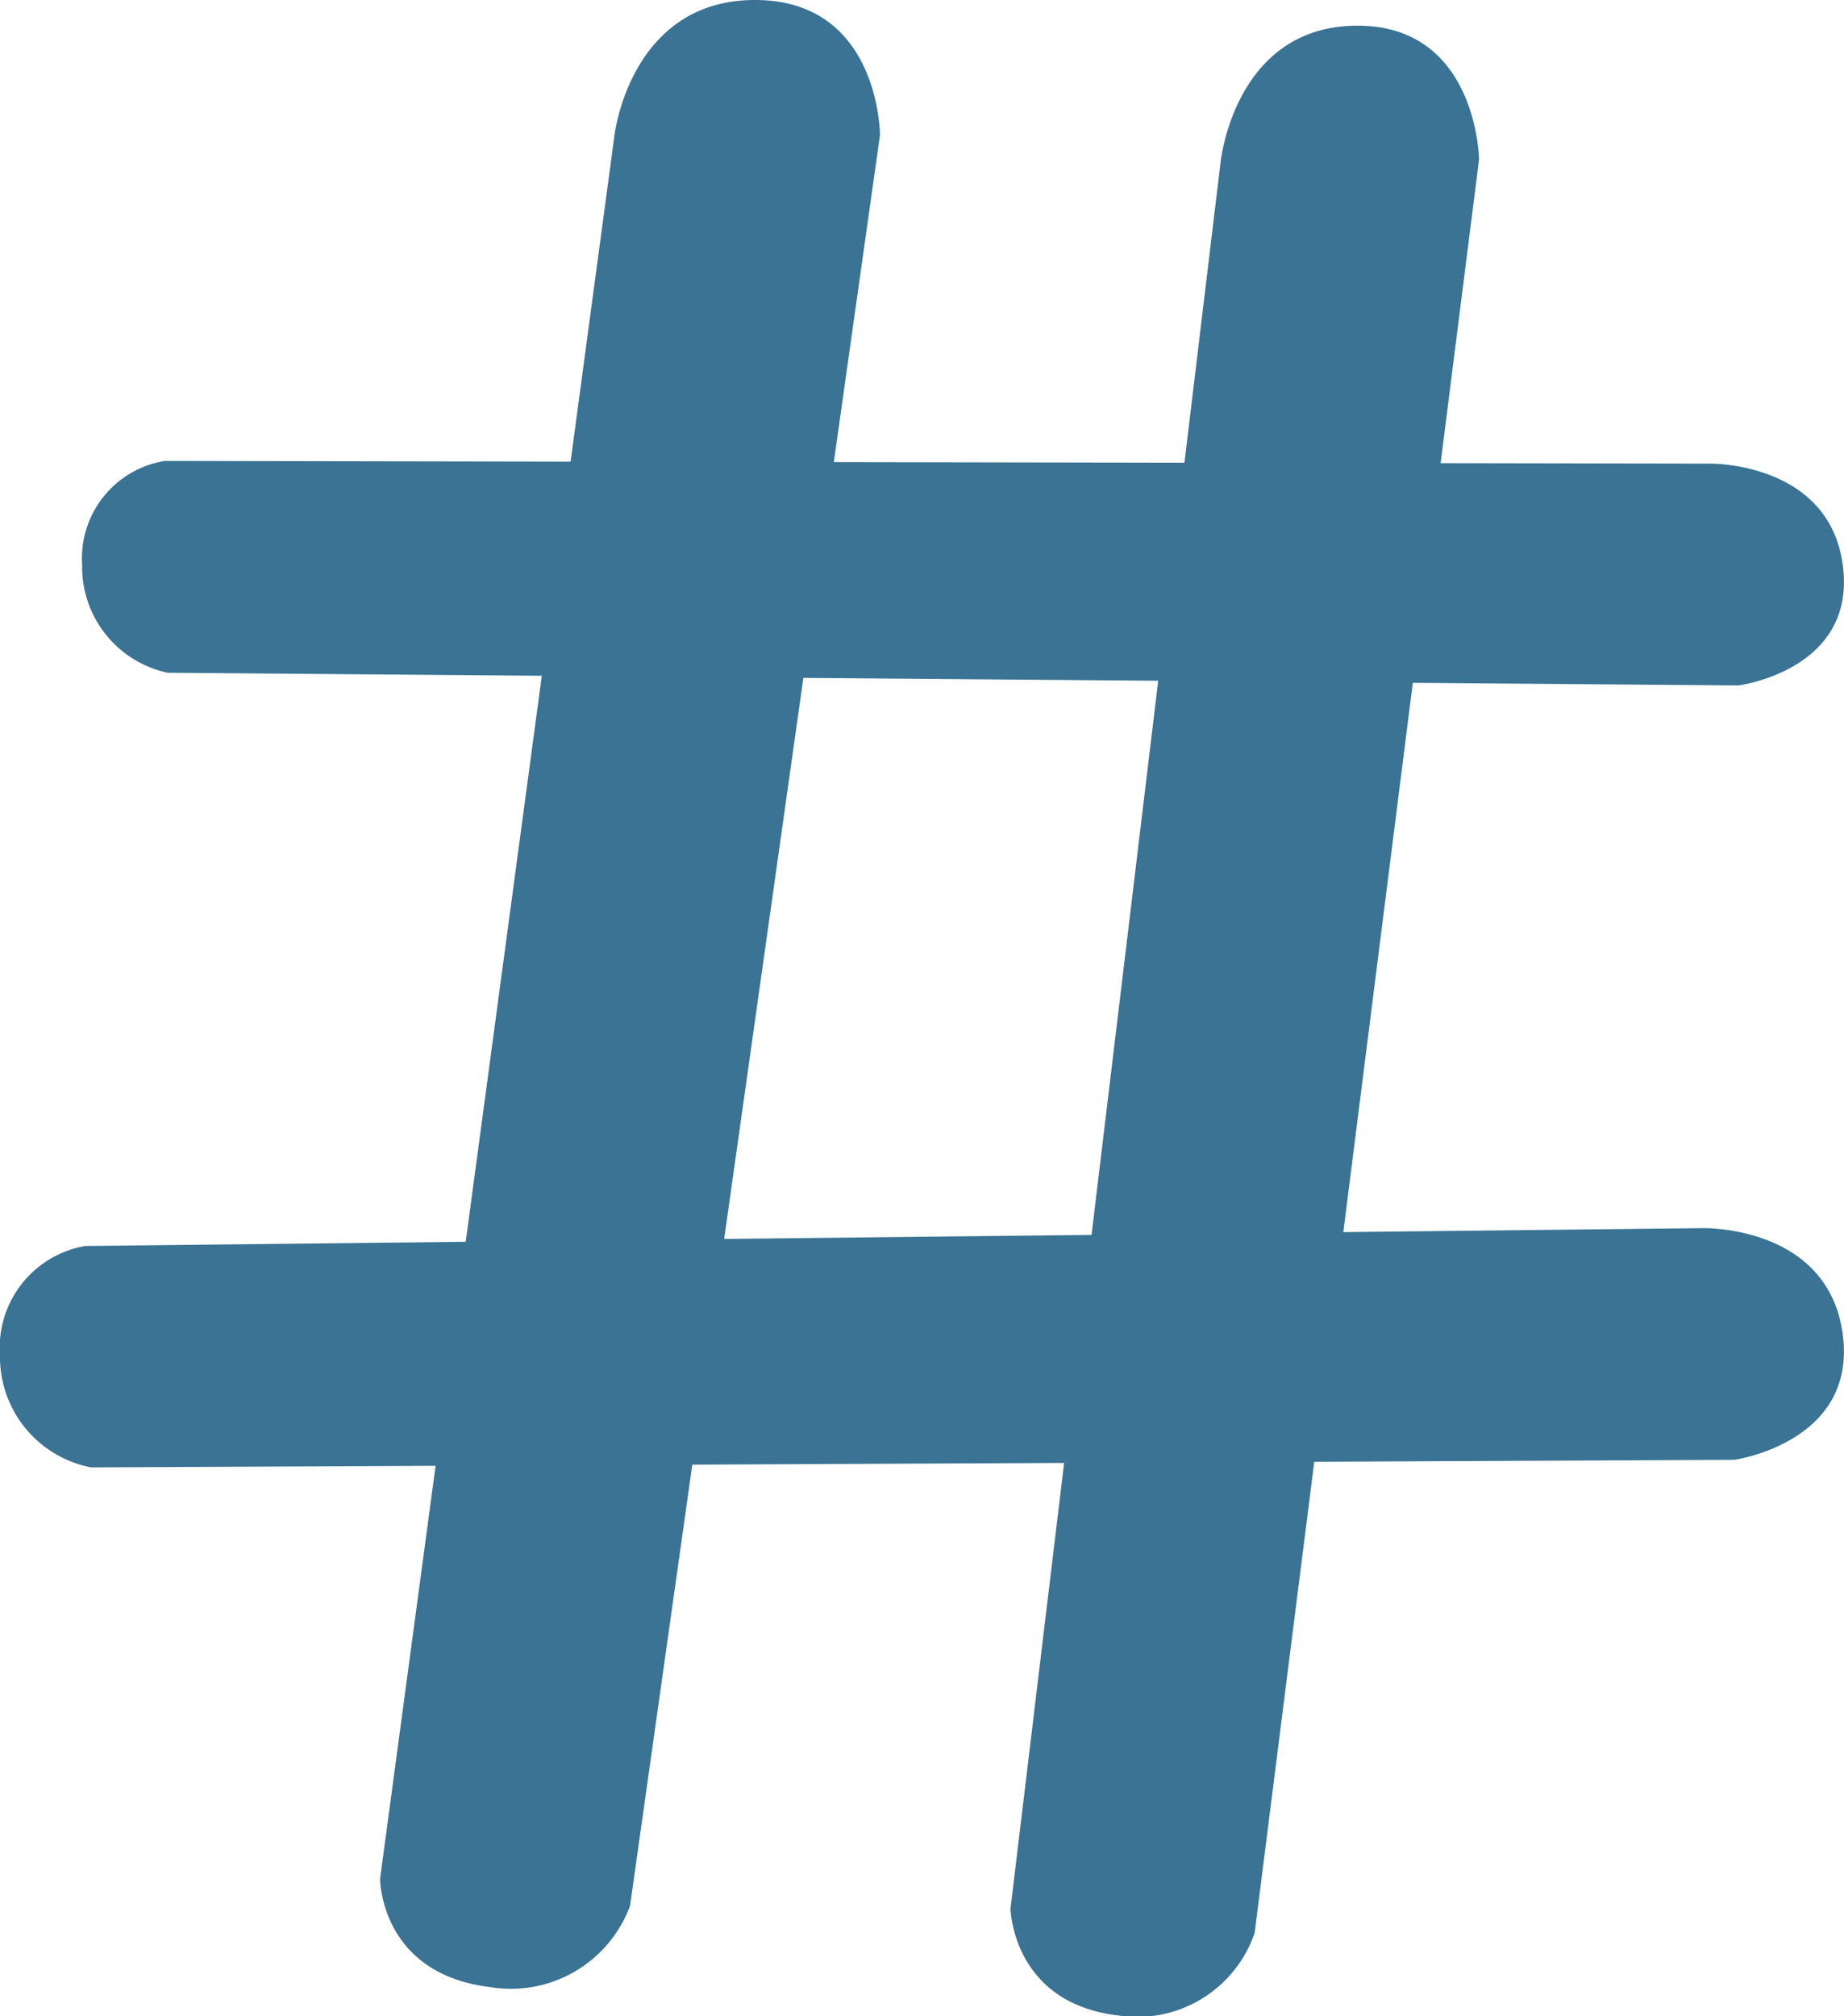<svg xmlns="http://www.w3.org/2000/svg" viewBox="0 0 136.48 149.16">
  <defs>
    <style>
      .cls-1 {
        fill: #3a7393;
      }
    </style>
  </defs>
  <title>Asset 1</title>
  <g id="Layer_2" data-name="Layer 2">
    <g id="Hashtag">
      <path class="cls-1" d="M128.36,108l-121.62.56A8.32,8.32,0,0,1,0,100.26a7.63,7.63,0,0,1,6.3-8.08L126,90.86s9.26-.26,10.38,7.8S128.36,108,128.36,108Z"/>
      <path class="cls-1" d="M128.66,50.71,12.41,49.77a8,8,0,0,1-6.33-8A7.29,7.29,0,0,1,12.2,34.1l114.37.2s8.85-.14,9.83,7.58S128.66,50.71,128.66,50.71Z"/>
      <path class="cls-1" d="M65.13,10,46.63,141a9.41,9.41,0,0,1-10.4,6c-8.1-1-8.1-8-8.1-8L45.48,10S46.63,0,55.88,0,65.13,10,65.13,10Z"/>
      <path class="cls-1" d="M109.47,11.79,92.86,143a9.19,9.19,0,0,1-10.07,6.11c-7.88-.91-8-7.91-8-7.91L90.34,12s1-10,10-10.1S109.47,11.79,109.47,11.79Z"/>
    </g>
  </g>
</svg>
